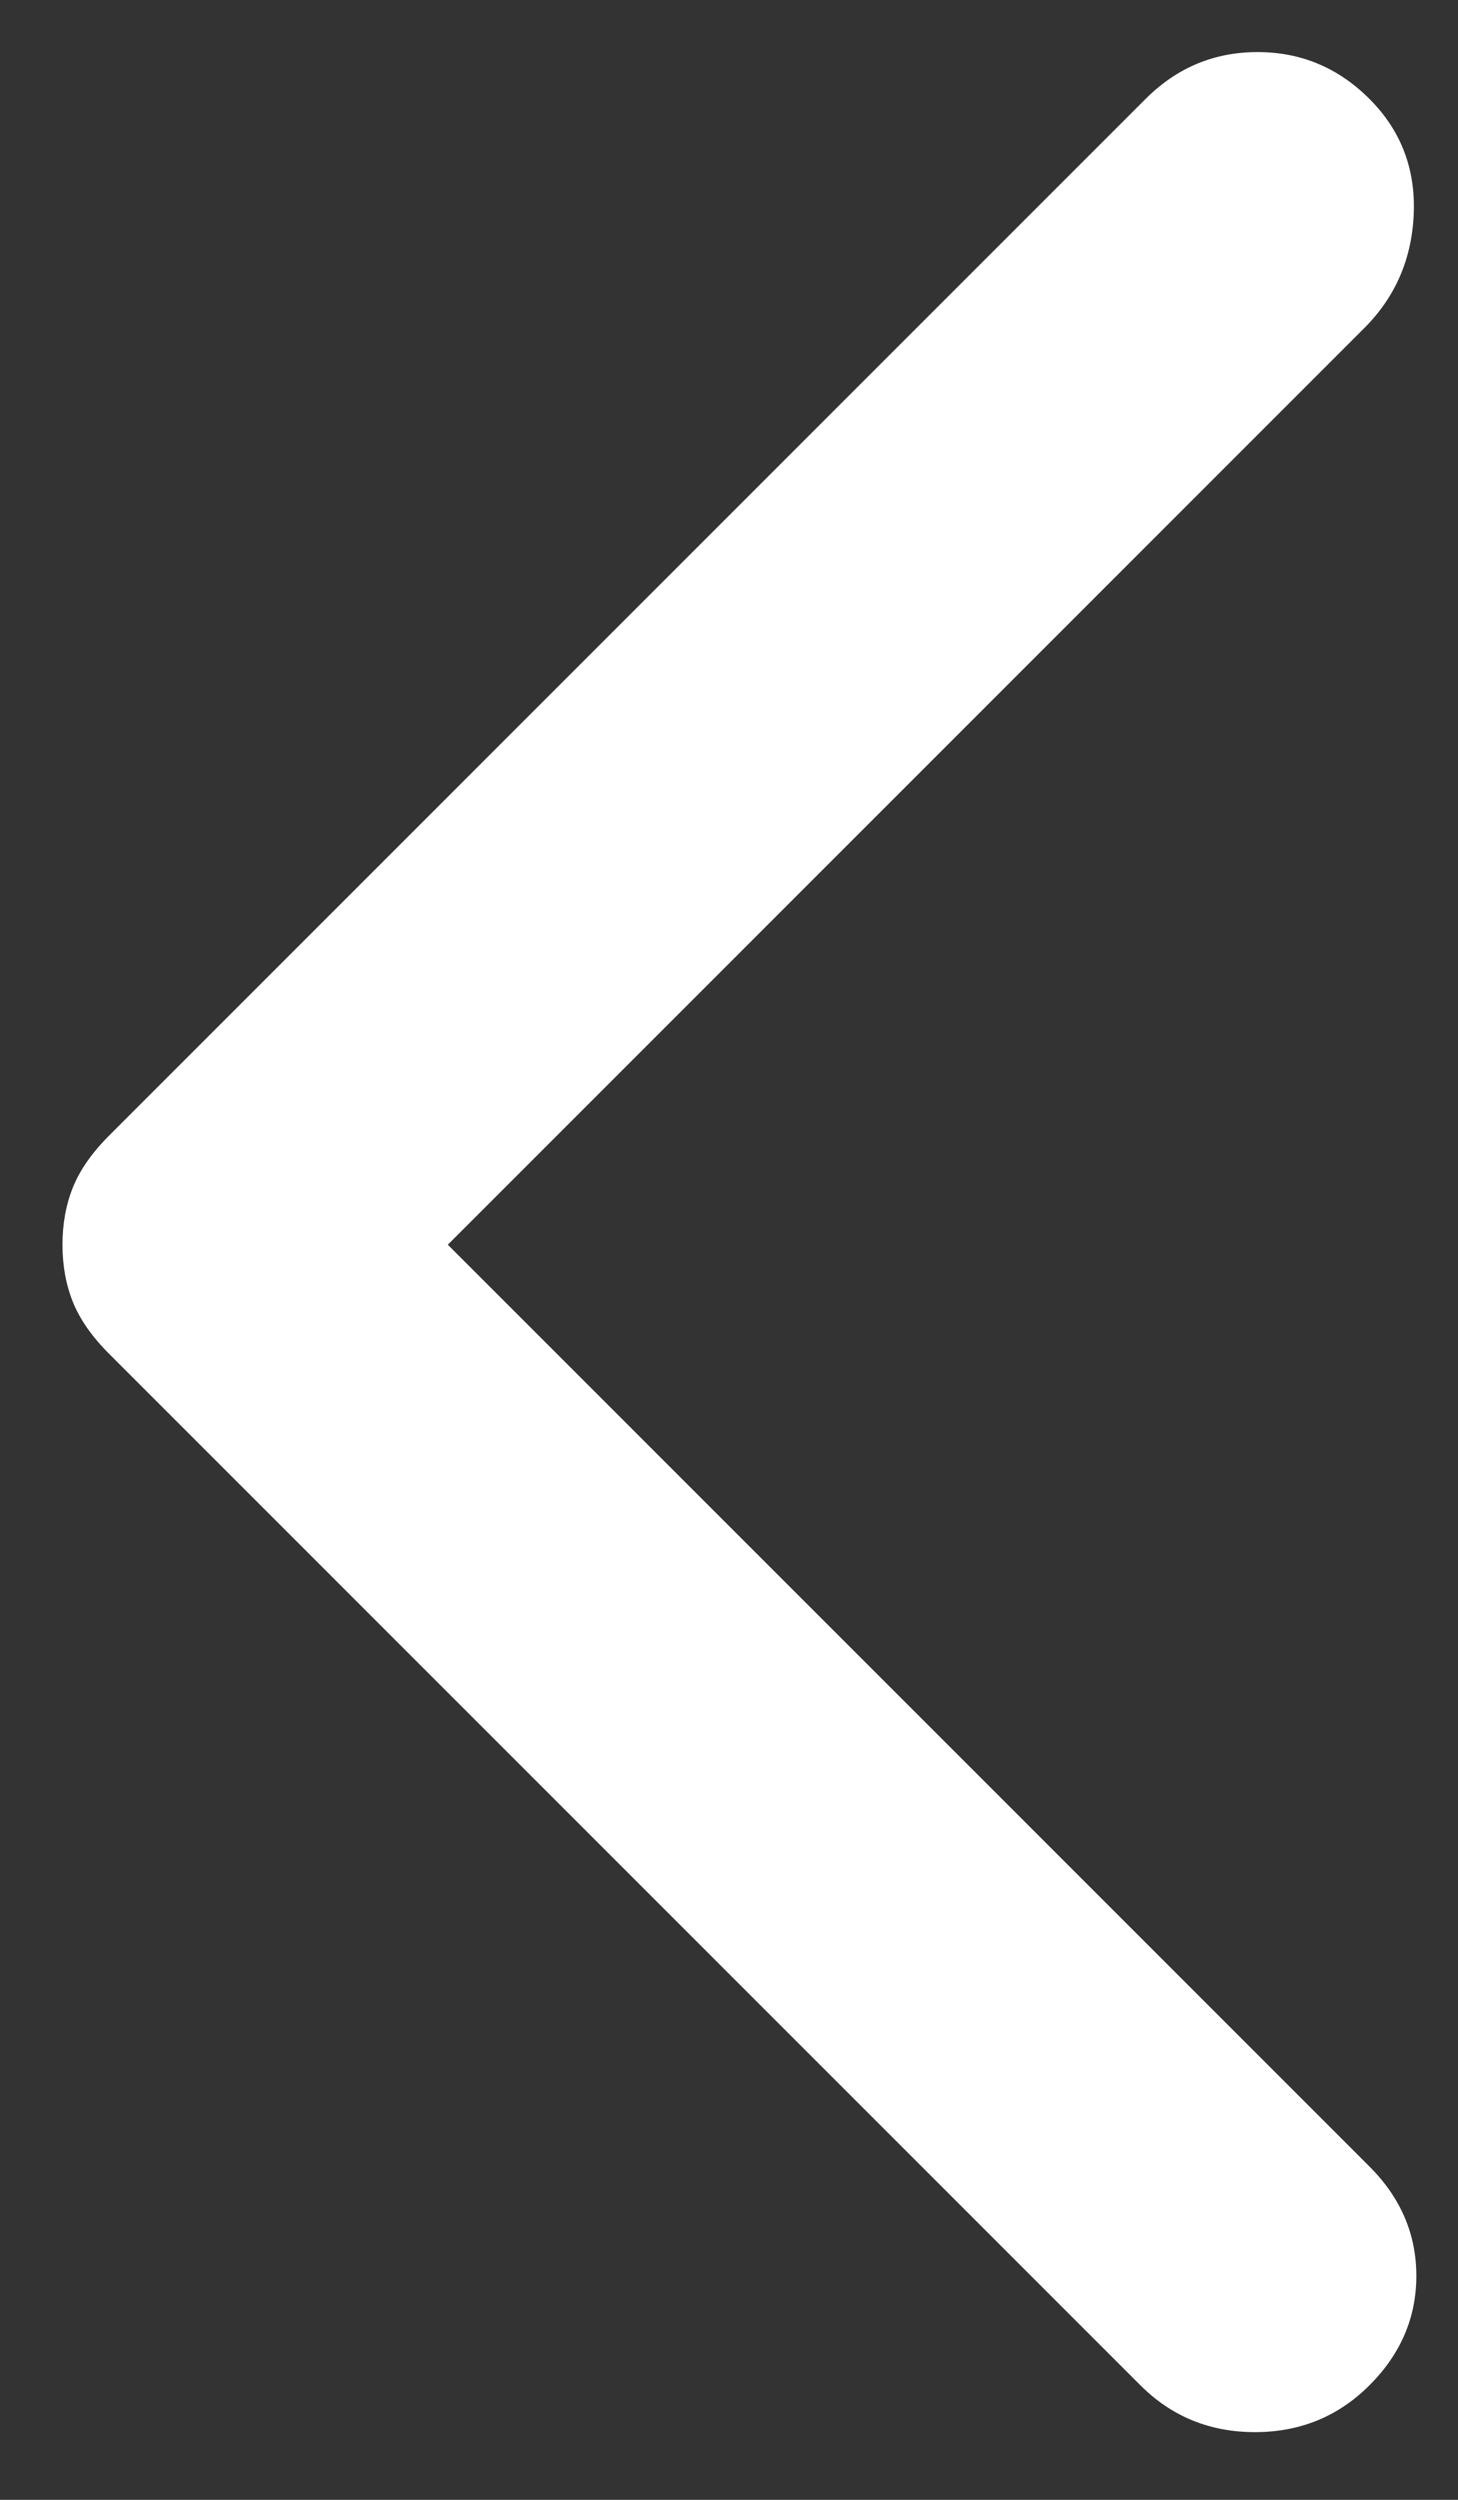 <svg width="14" height="24" viewBox="0 0 14 24" fill="none" xmlns="http://www.w3.org/2000/svg">
<rect x="0" y="0" width="14" height="24" fill="#333333" stroke="none"/>
<path d="M10.95 22.9L1.05 13C0.883 12.833 0.767 12.667 0.7 12.5C0.633 12.333 0.6 12.15 0.6 11.95C0.6 11.75 0.633 11.567 0.7 11.4C0.767 11.233 0.883 11.067 1.05 10.9L11 0.95C11.3 0.65 11.658 0.5 12.075 0.5C12.492 0.5 12.85 0.65 13.15 0.95C13.45 1.25 13.592 1.617 13.575 2.05C13.558 2.483 13.4 2.85 13.1 3.15L4.3 11.95L13.15 20.8C13.45 21.1 13.6 21.45 13.6 21.85C13.6 22.25 13.45 22.6 13.15 22.9C12.85 23.2 12.483 23.35 12.05 23.35C11.617 23.35 11.25 23.2 10.95 22.9Z" fill="#ffffff"/>
</svg>
